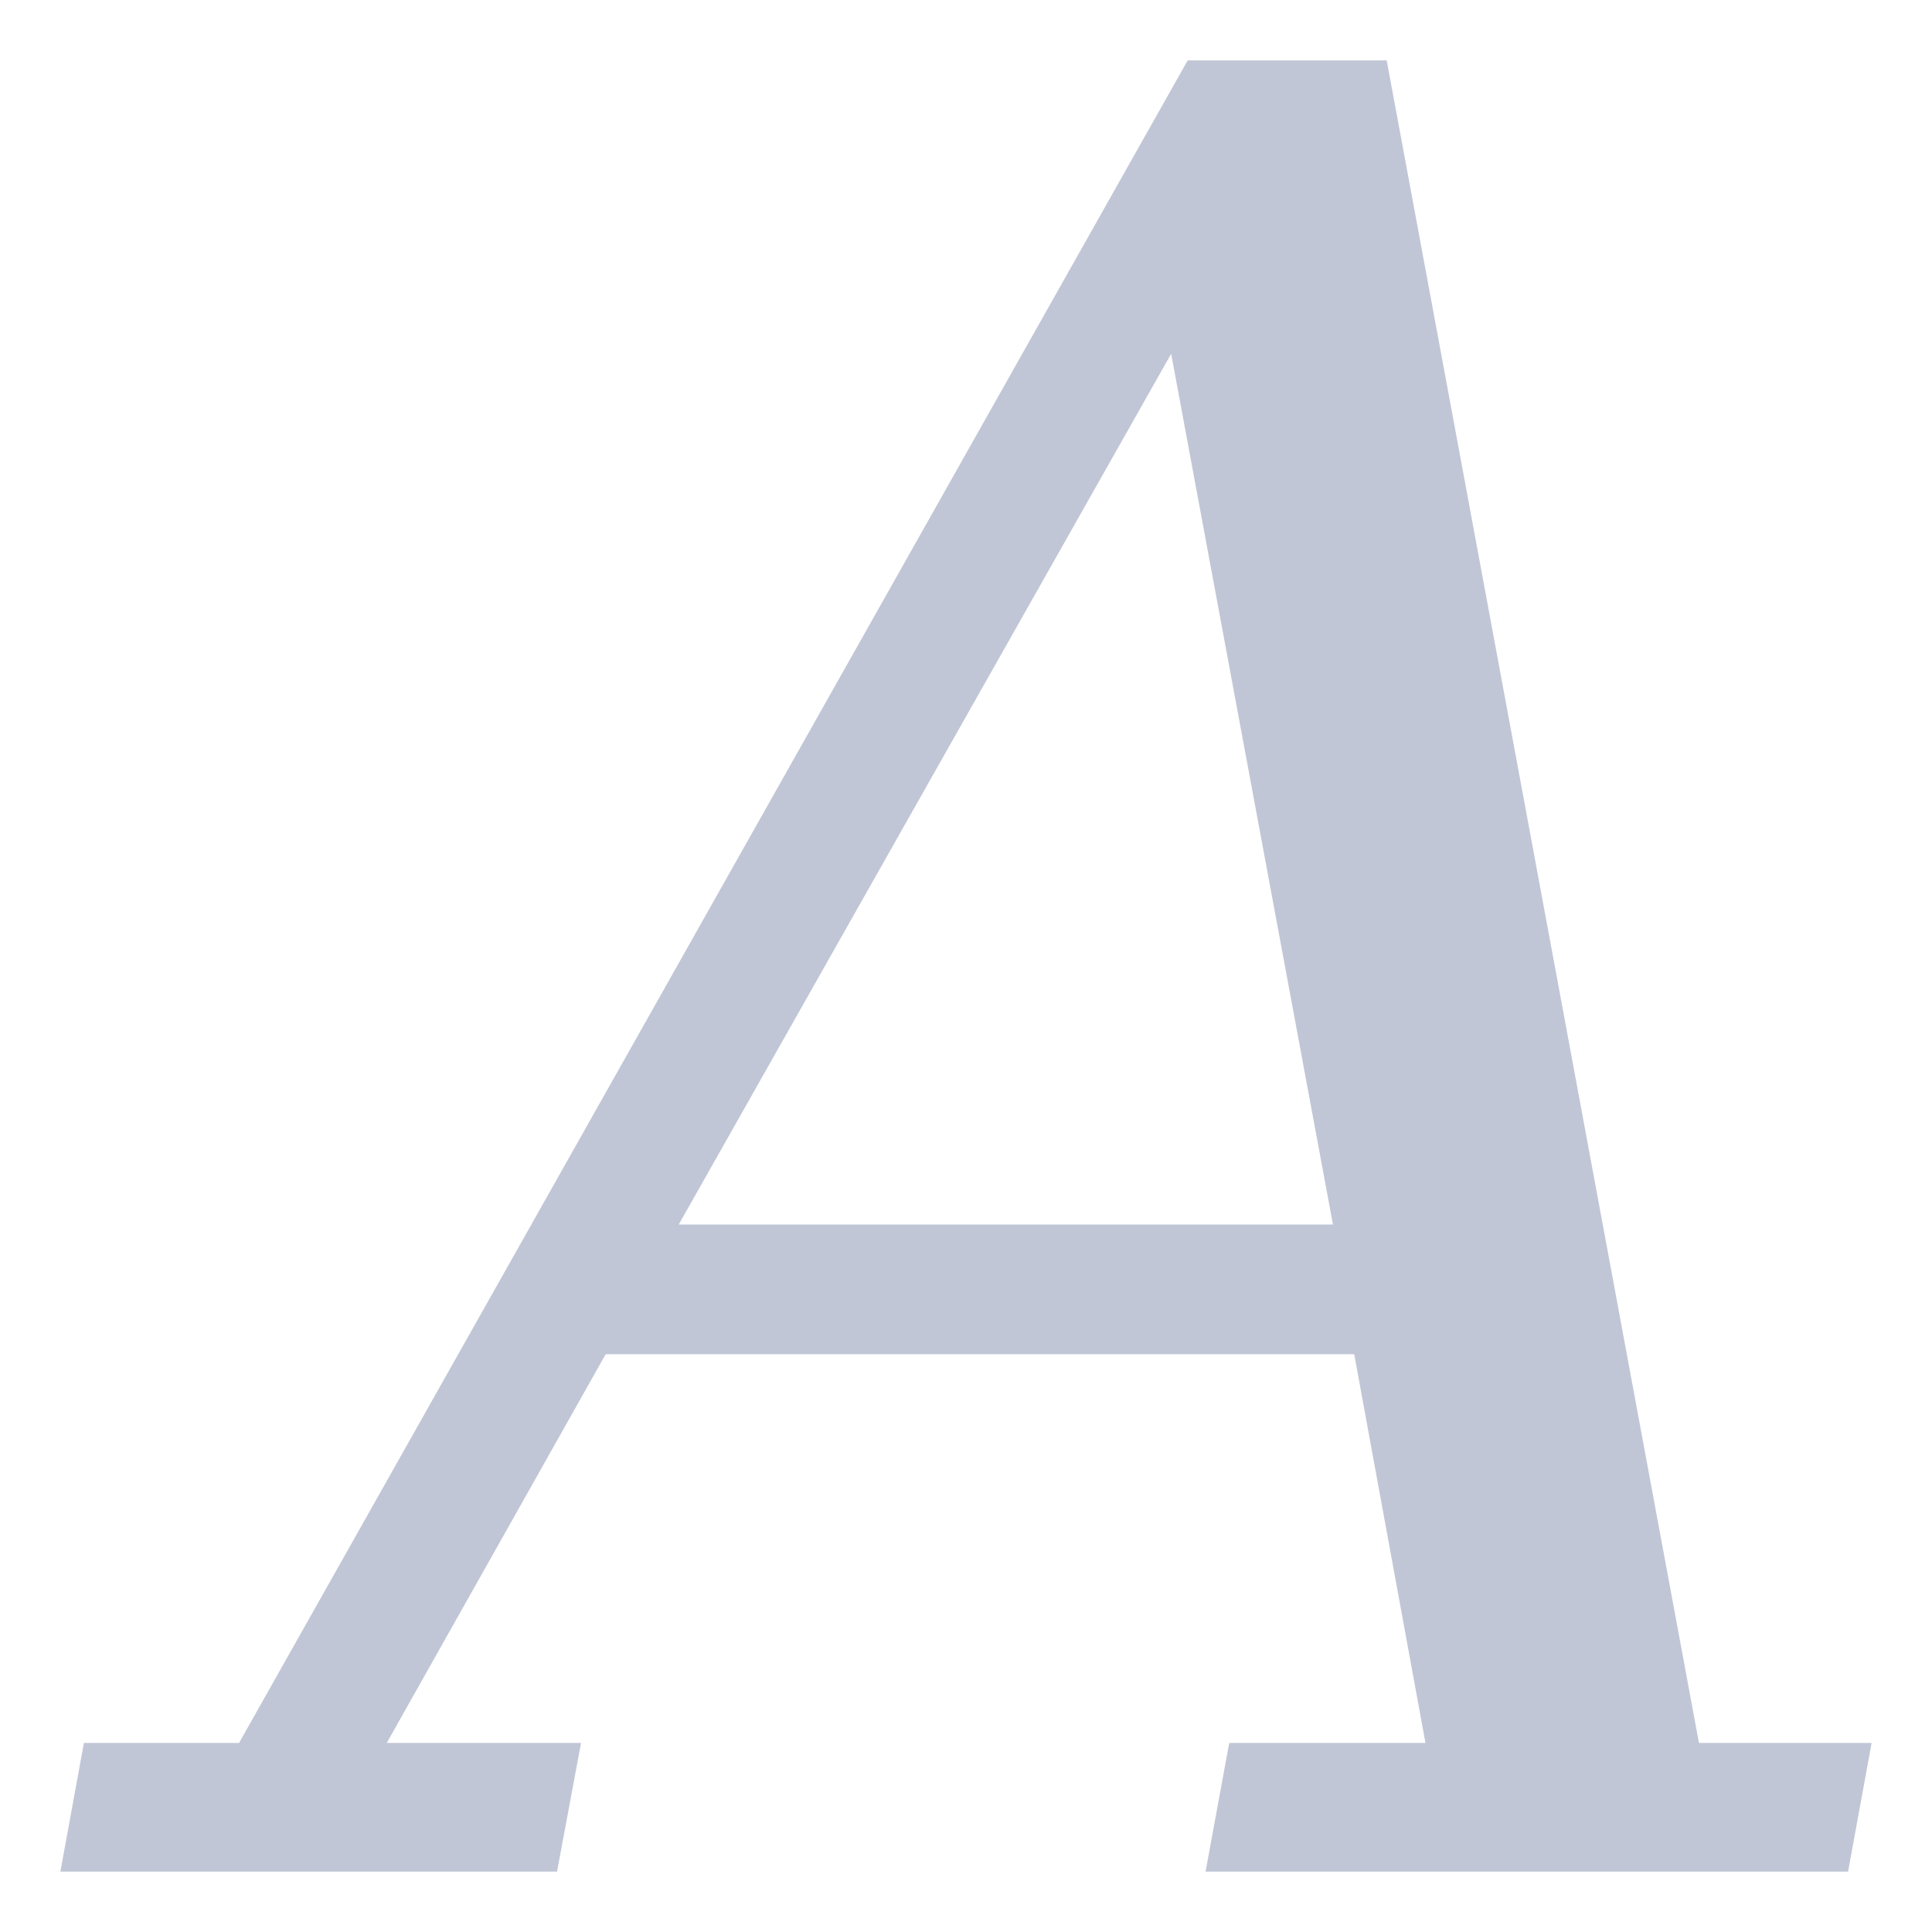 
<svg xmlns="http://www.w3.org/2000/svg" xmlns:xlink="http://www.w3.org/1999/xlink" width="16px" height="16px" viewBox="0 0 16 16" version="1.1">
<g id="surface1">
<path style=" stroke:none;fill-rule:nonzero;fill:#c1c6d6;fill-opacity:1;" d="M 5.621 10.141 L 11.039 10.141 L 9.699 2.93 Z M 0.5 15.5 L 0.695 14.434 L 1.98 14.434 L 9.836 0.5 L 11.484 0.5 L 14.07 14.434 L 15.5 14.434 L 15.305 15.5 L 9.984 15.5 L 10.18 14.434 L 11.805 14.434 L 11.215 11.215 L 5.016 11.215 L 3.203 14.434 L 4.812 14.434 L 4.613 15.5 Z M 0.5 15.5 "/>
</g>
</svg>
